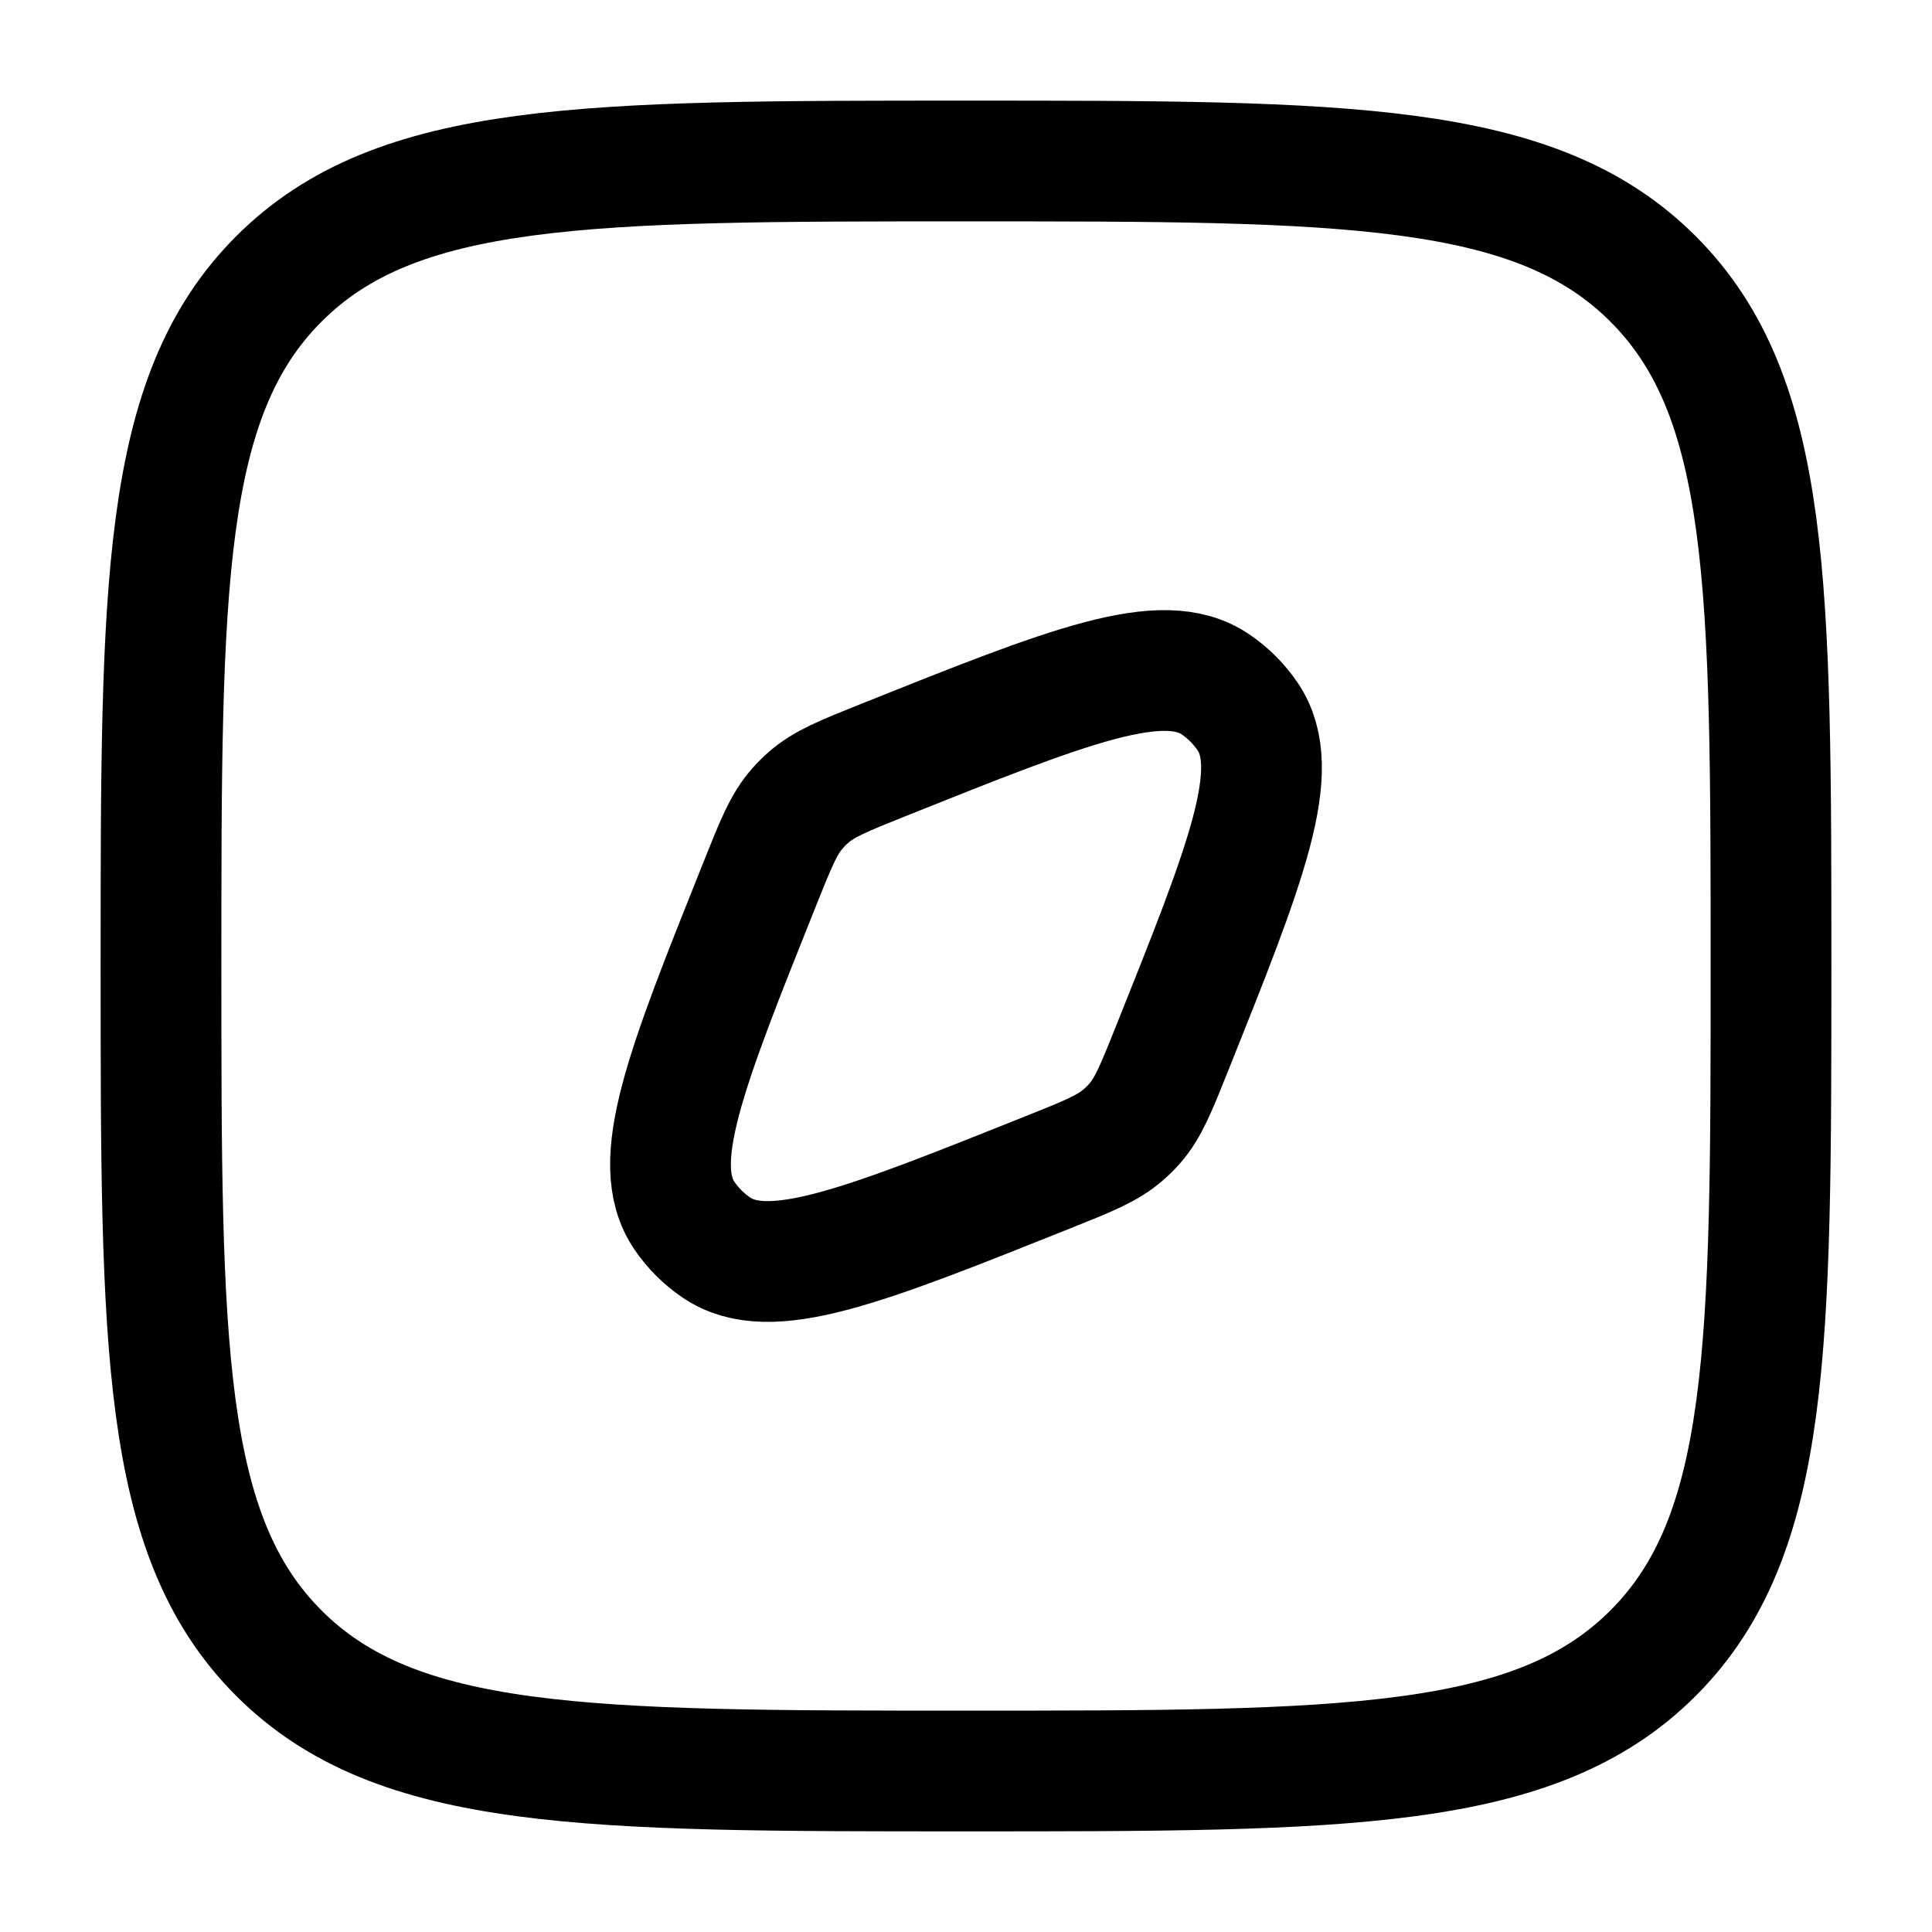 <svg width="24" height="24" viewBox="0 0 24 24" fill="none" xmlns="http://www.w3.org/2000/svg">
<path d="M13.024 14.56C10.714 15.484 9.559 15.946 8.9 15.498C8.743 15.392 8.608 15.257 8.502 15.101C8.054 14.441 8.516 13.286 9.44 10.976C9.637 10.483 9.735 10.237 9.905 10.044C9.948 9.995 9.994 9.948 10.044 9.905C10.237 9.736 10.483 9.637 10.976 9.44C13.286 8.516 14.441 8.054 15.1 8.502C15.257 8.609 15.392 8.744 15.498 8.9C15.946 9.56 15.484 10.715 14.56 13.024C14.363 13.517 14.265 13.763 14.095 13.957C14.052 14.006 14.006 14.052 13.956 14.095C13.763 14.265 13.517 14.363 13.024 14.56Z" stroke="#000000" stroke-width="1.5"/>
<path d="M2 12C2 7.286 2 4.929 3.464 3.465C4.929 2 7.286 2 12 2C16.714 2 19.071 2 20.535 3.465C22 4.929 22 7.286 22 12C22 16.714 22 19.071 20.535 20.536C19.071 22 16.714 22 12 22C7.286 22 4.929 22 3.464 20.536C2 19.071 2 16.714 2 12Z" stroke="#000000" stroke-width="1.5"/>
</svg>
